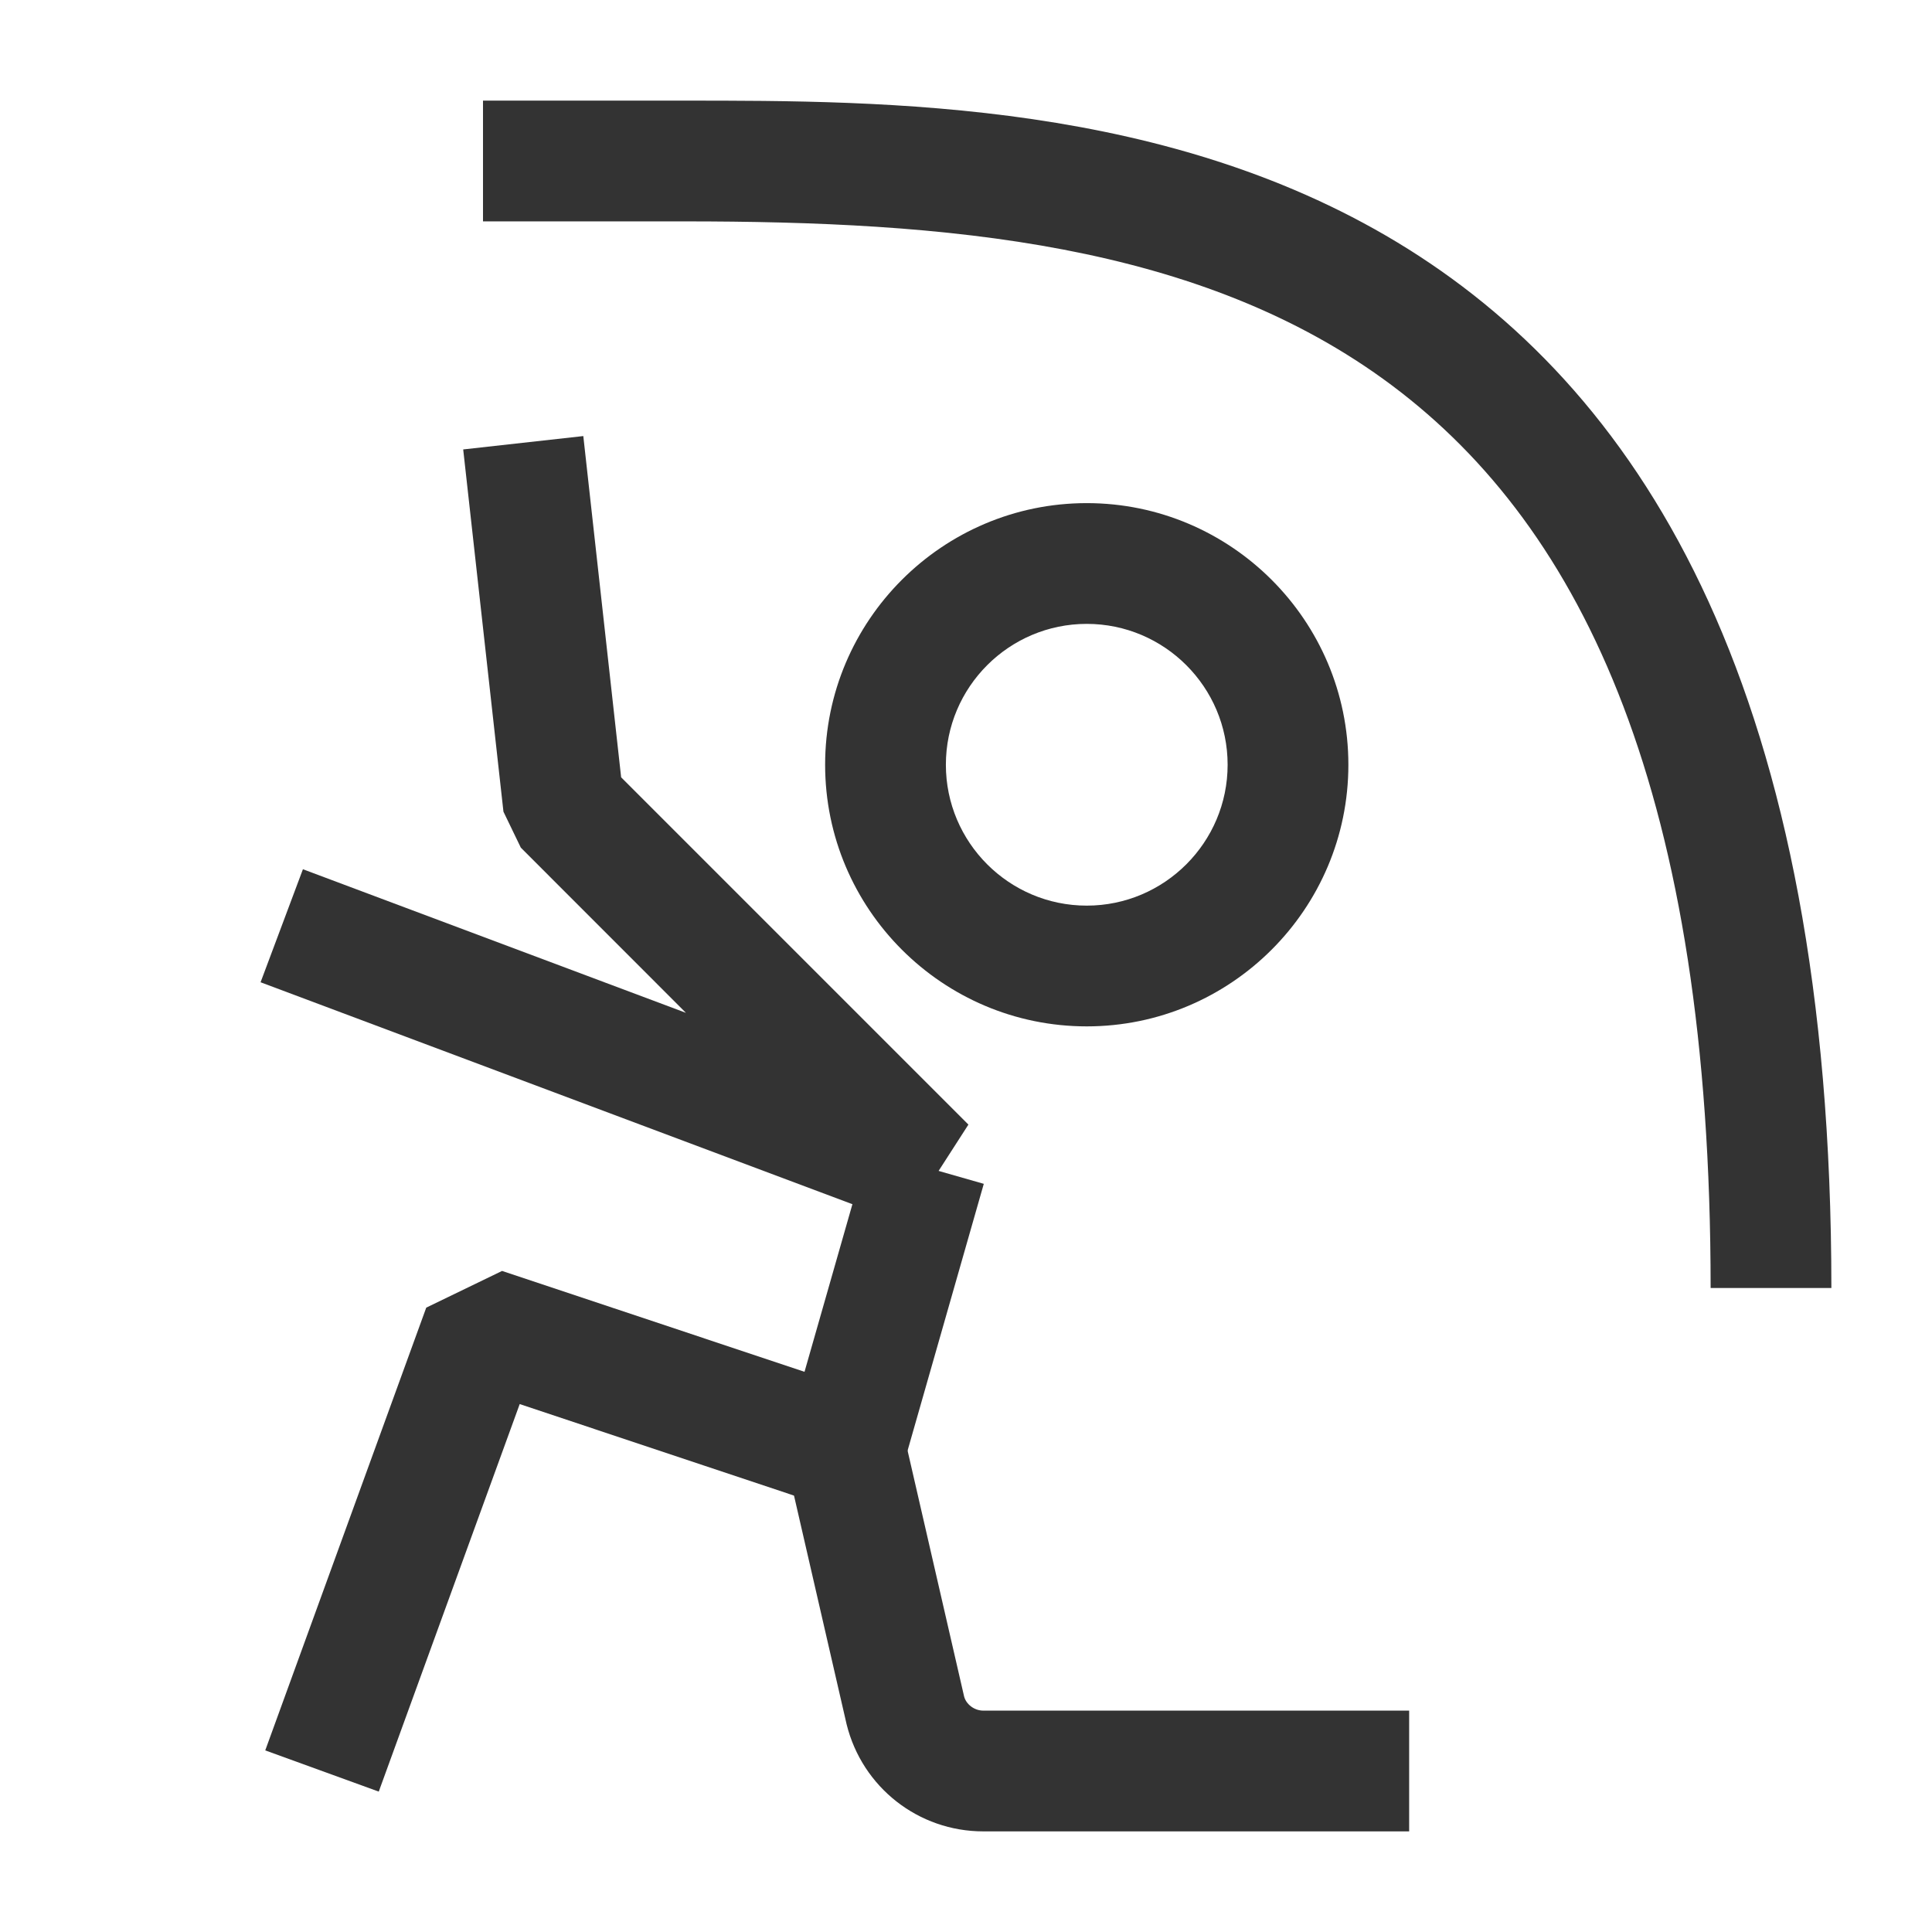 <?xml version="1.0" encoding="iso-8859-1"?>
<svg version="1.1" id="&#x56FE;&#x5C42;_1" xmlns="http://www.w3.org/2000/svg" xmlns:xlink="http://www.w3.org/1999/xlink" x="0px"
	 y="0px" viewBox="0 0 24 24" style="enable-background:new 0 0 24 24;" xml:space="preserve">
<path style="fill:#333333;" d="M13.5,12.75c-1.792,0-3.25-1.458-3.25-3.25s1.458-3.25,3.25-3.25s3.25,1.458,3.25,3.25
	S15.292,12.75,13.5,12.75z M13.5,7.75c-0.965,0-1.75,0.785-1.75,1.75s0.785,1.75,1.75,1.75s1.75-0.785,1.75-1.75
	S14.465,7.75,13.5,7.75z"/>
<polygon style="fill:#333333;" points="4.705,22.256 3.295,21.744 5.295,16.244 6.237,15.788 9.994,17.041 10.779,14.294 
	12.221,14.706 11.221,18.206 10.263,18.712 6.456,17.442 "/>
<path style="fill:#333333;" d="M17.505,22.75h-5.29c-0.806,0-1.504-0.547-1.698-1.33l-0.748-3.252l1.462-0.336l0.745,3.24
	C12,21.17,12.102,21.25,12.215,21.25h5.29V22.75z"/>
<polygon style="fill:#333333;" points="11.237,15.202 3.237,12.202 3.763,10.798 8.521,12.582 6.47,10.53 6.254,10.083 5.754,5.583 
	7.246,5.417 7.716,9.656 12.03,13.97 "/>
<path style="fill:#333333;" d="M22.75,16h-1.5c0-12.227-6.299-13.25-12.75-13.25H6v-1.5h2.5C13.48,1.25,22.75,1.25,22.75,16z"/>
</svg>






